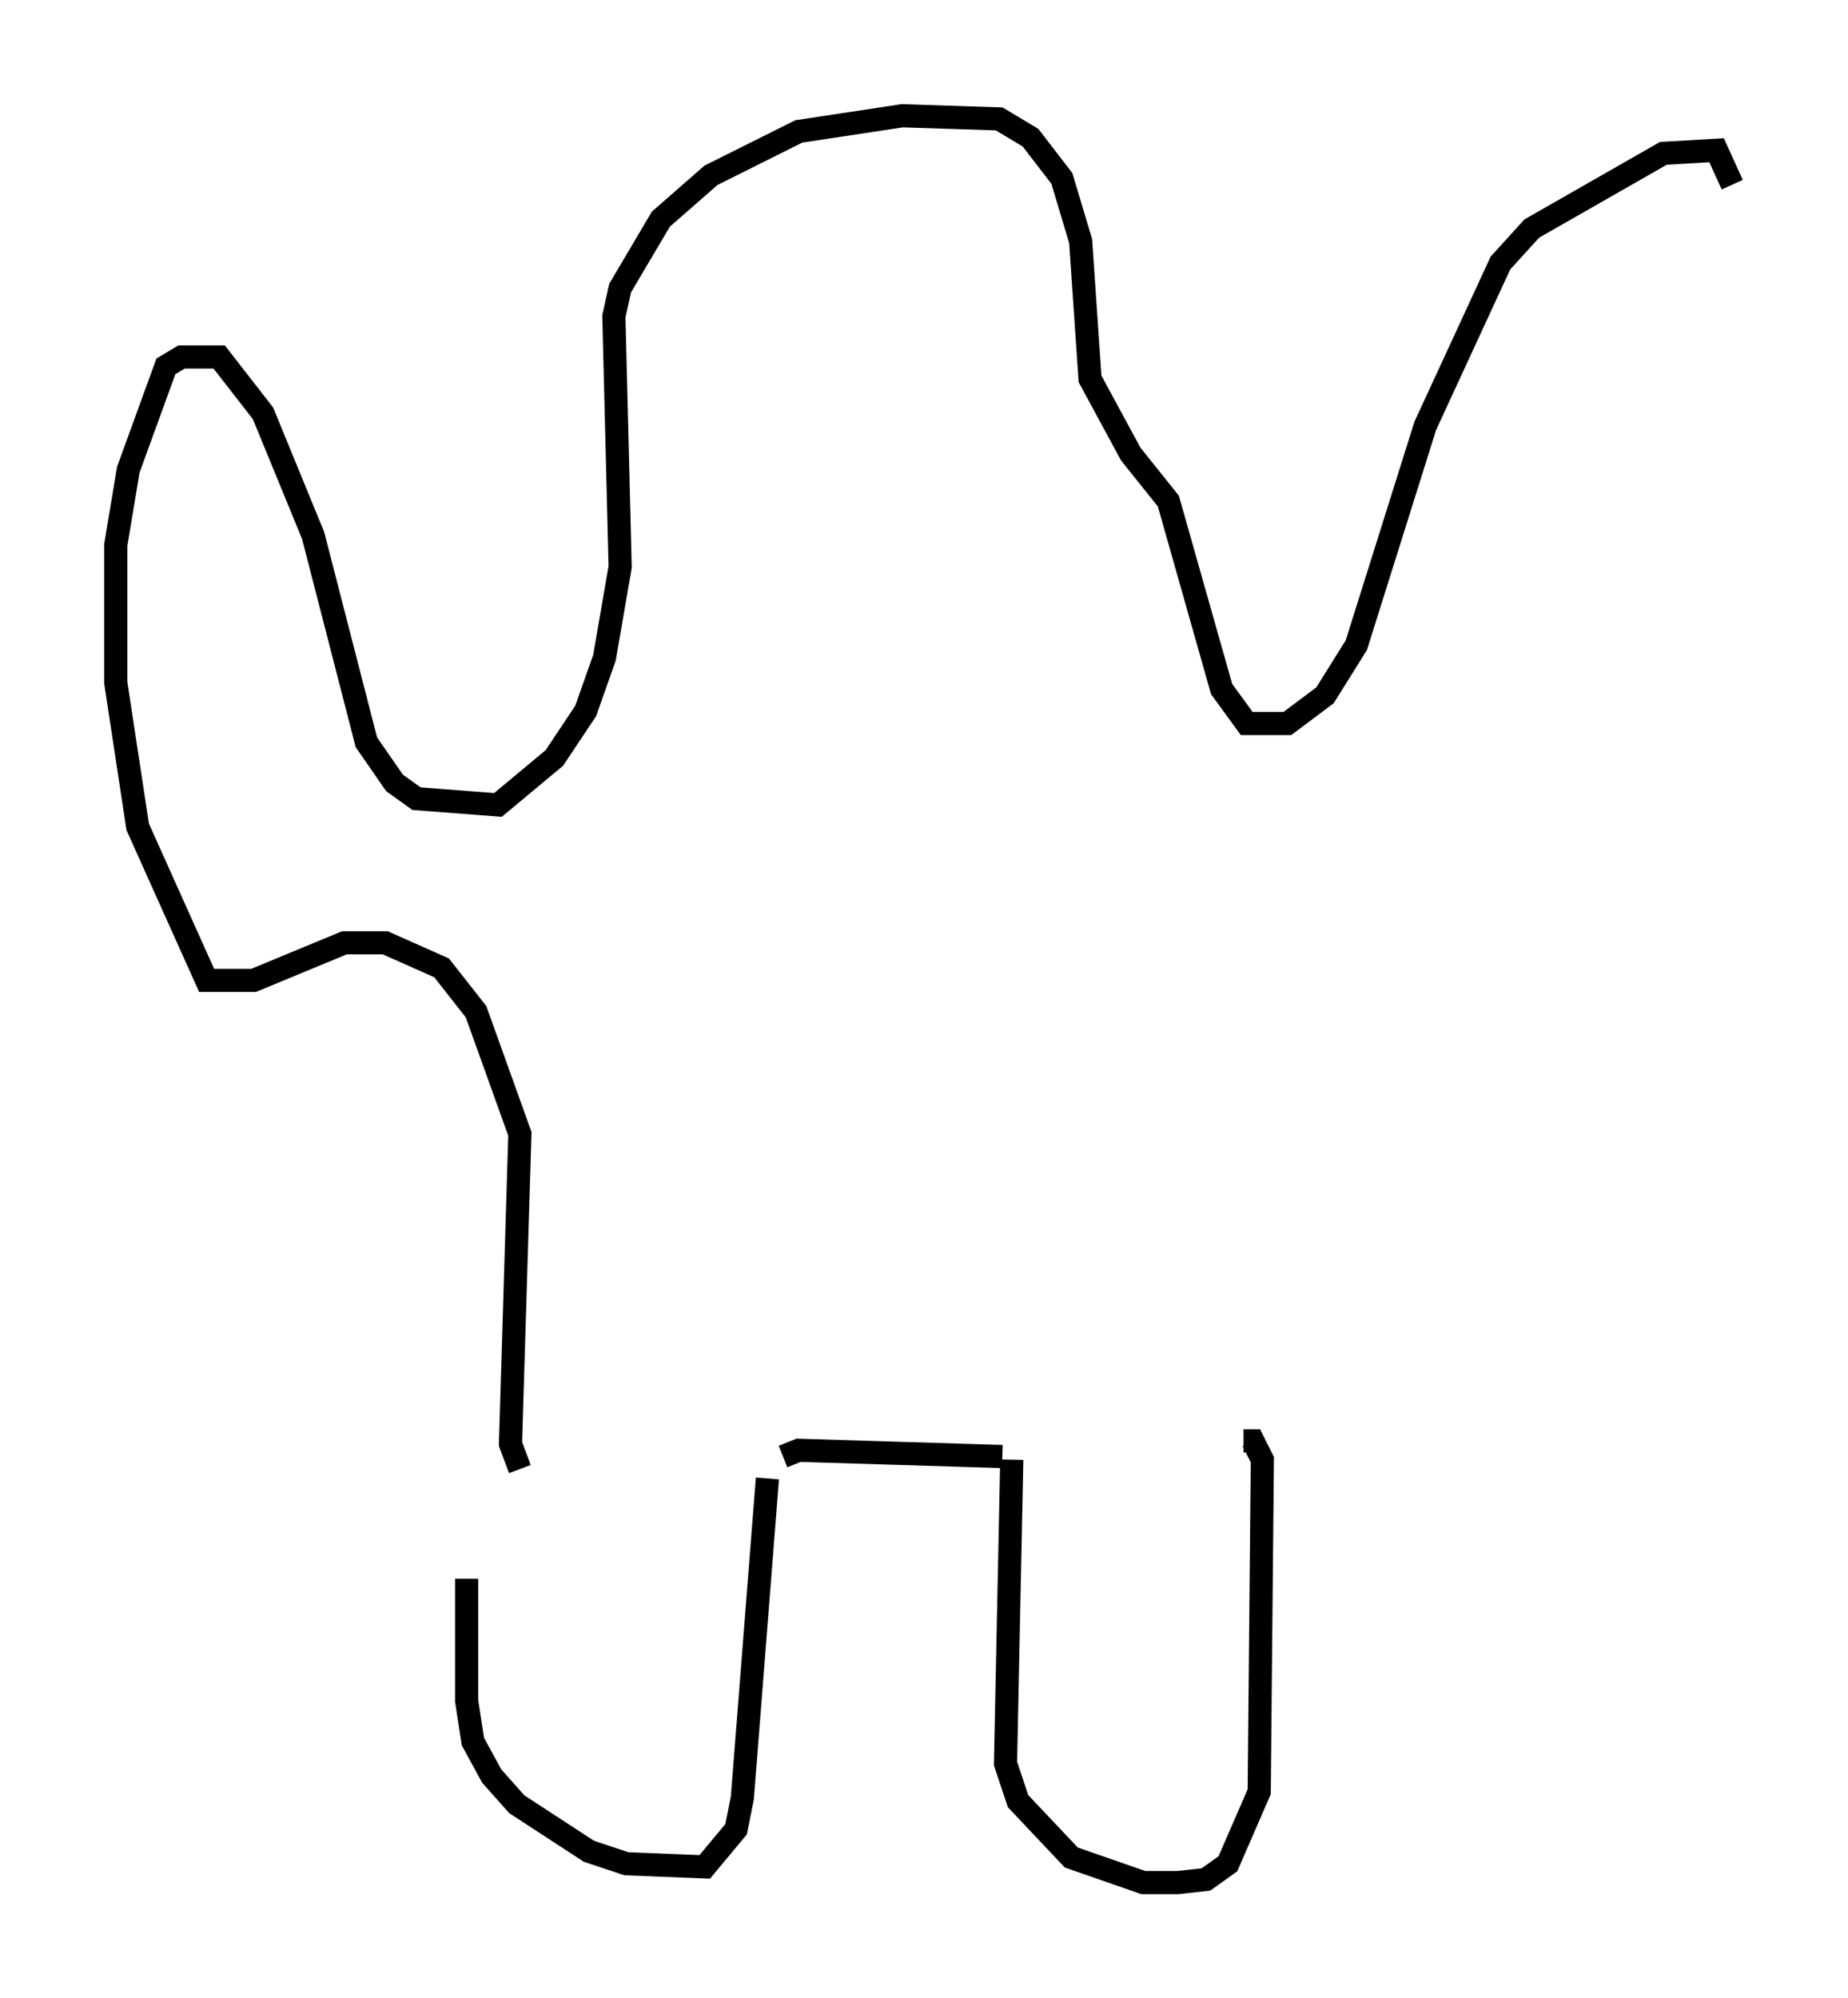 <?xml version="1.0" encoding="utf-8" ?>
<svg baseProfile="full" height="86.319" version="1.1" width="79.823" xmlns="http://www.w3.org/2000/svg" xmlns:ev="http://www.w3.org/2001/xml-events" xmlns:xlink="http://www.w3.org/1999/xlink"><defs /><rect fill="white" height="86.319" width="79.823" x="0" y="0" /><path d="M20.697, 65.757 m-0.541, 2.436 l0.0, 5.277 0.271, 1.759 l0.812, 1.488 1.083, 1.218 l3.112, 2.03 1.624, 0.541 l3.383, 0.135 1.353, -1.624 l0.271, -1.353 1.083, -13.802 m10.555, -0.812 l-0.271, 13.126 0.541, 1.624 l2.3, 2.436 3.112, 1.083 l1.488, 0.0 1.218, -0.135 l0.947, -0.677 1.353, -3.112 l0.135, -14.344 -0.406, -0.812 l-0.406, 0.0 m-19.892, 0.677 l0.677, -0.271 8.796, 0.271 m-20.839, 0.541 l-0.406, -1.083 0.406, -13.396 l-1.894, -5.277 -1.488, -1.894 l-2.436, -1.083 -1.759, 0.0 l-3.924, 1.624 -2.03, 0.0 l-2.977, -6.631 -0.947, -6.225 l0.0, -5.954 0.541, -3.248 l1.624, -4.465 0.677, -0.406 l1.624, 0.0 1.894, 2.436 l2.165, 5.277 2.3, 8.931 l1.218, 1.759 0.947, 0.677 l3.518, 0.271 2.436, -2.03 l1.353, -2.03 0.812, -2.3 l0.677, -3.924 -0.271, -10.825 l0.271, -1.218 1.759, -2.977 l2.165, -1.894 3.789, -1.894 l4.465, -0.677 4.195, 0.135 l1.353, 0.812 1.353, 1.759 l0.812, 2.706 0.406, 5.954 l1.759, 3.248 1.624, 2.03 l2.3, 8.119 1.083, 1.488 l1.759, 0.0 1.624, -1.218 l1.353, -2.165 2.977, -9.472 l3.248, -7.036 1.353, -1.488 l5.683, -3.248 2.3, -0.135 l0.677, 1.488 " fill="none" stroke="black" stroke-width="1" /></svg>